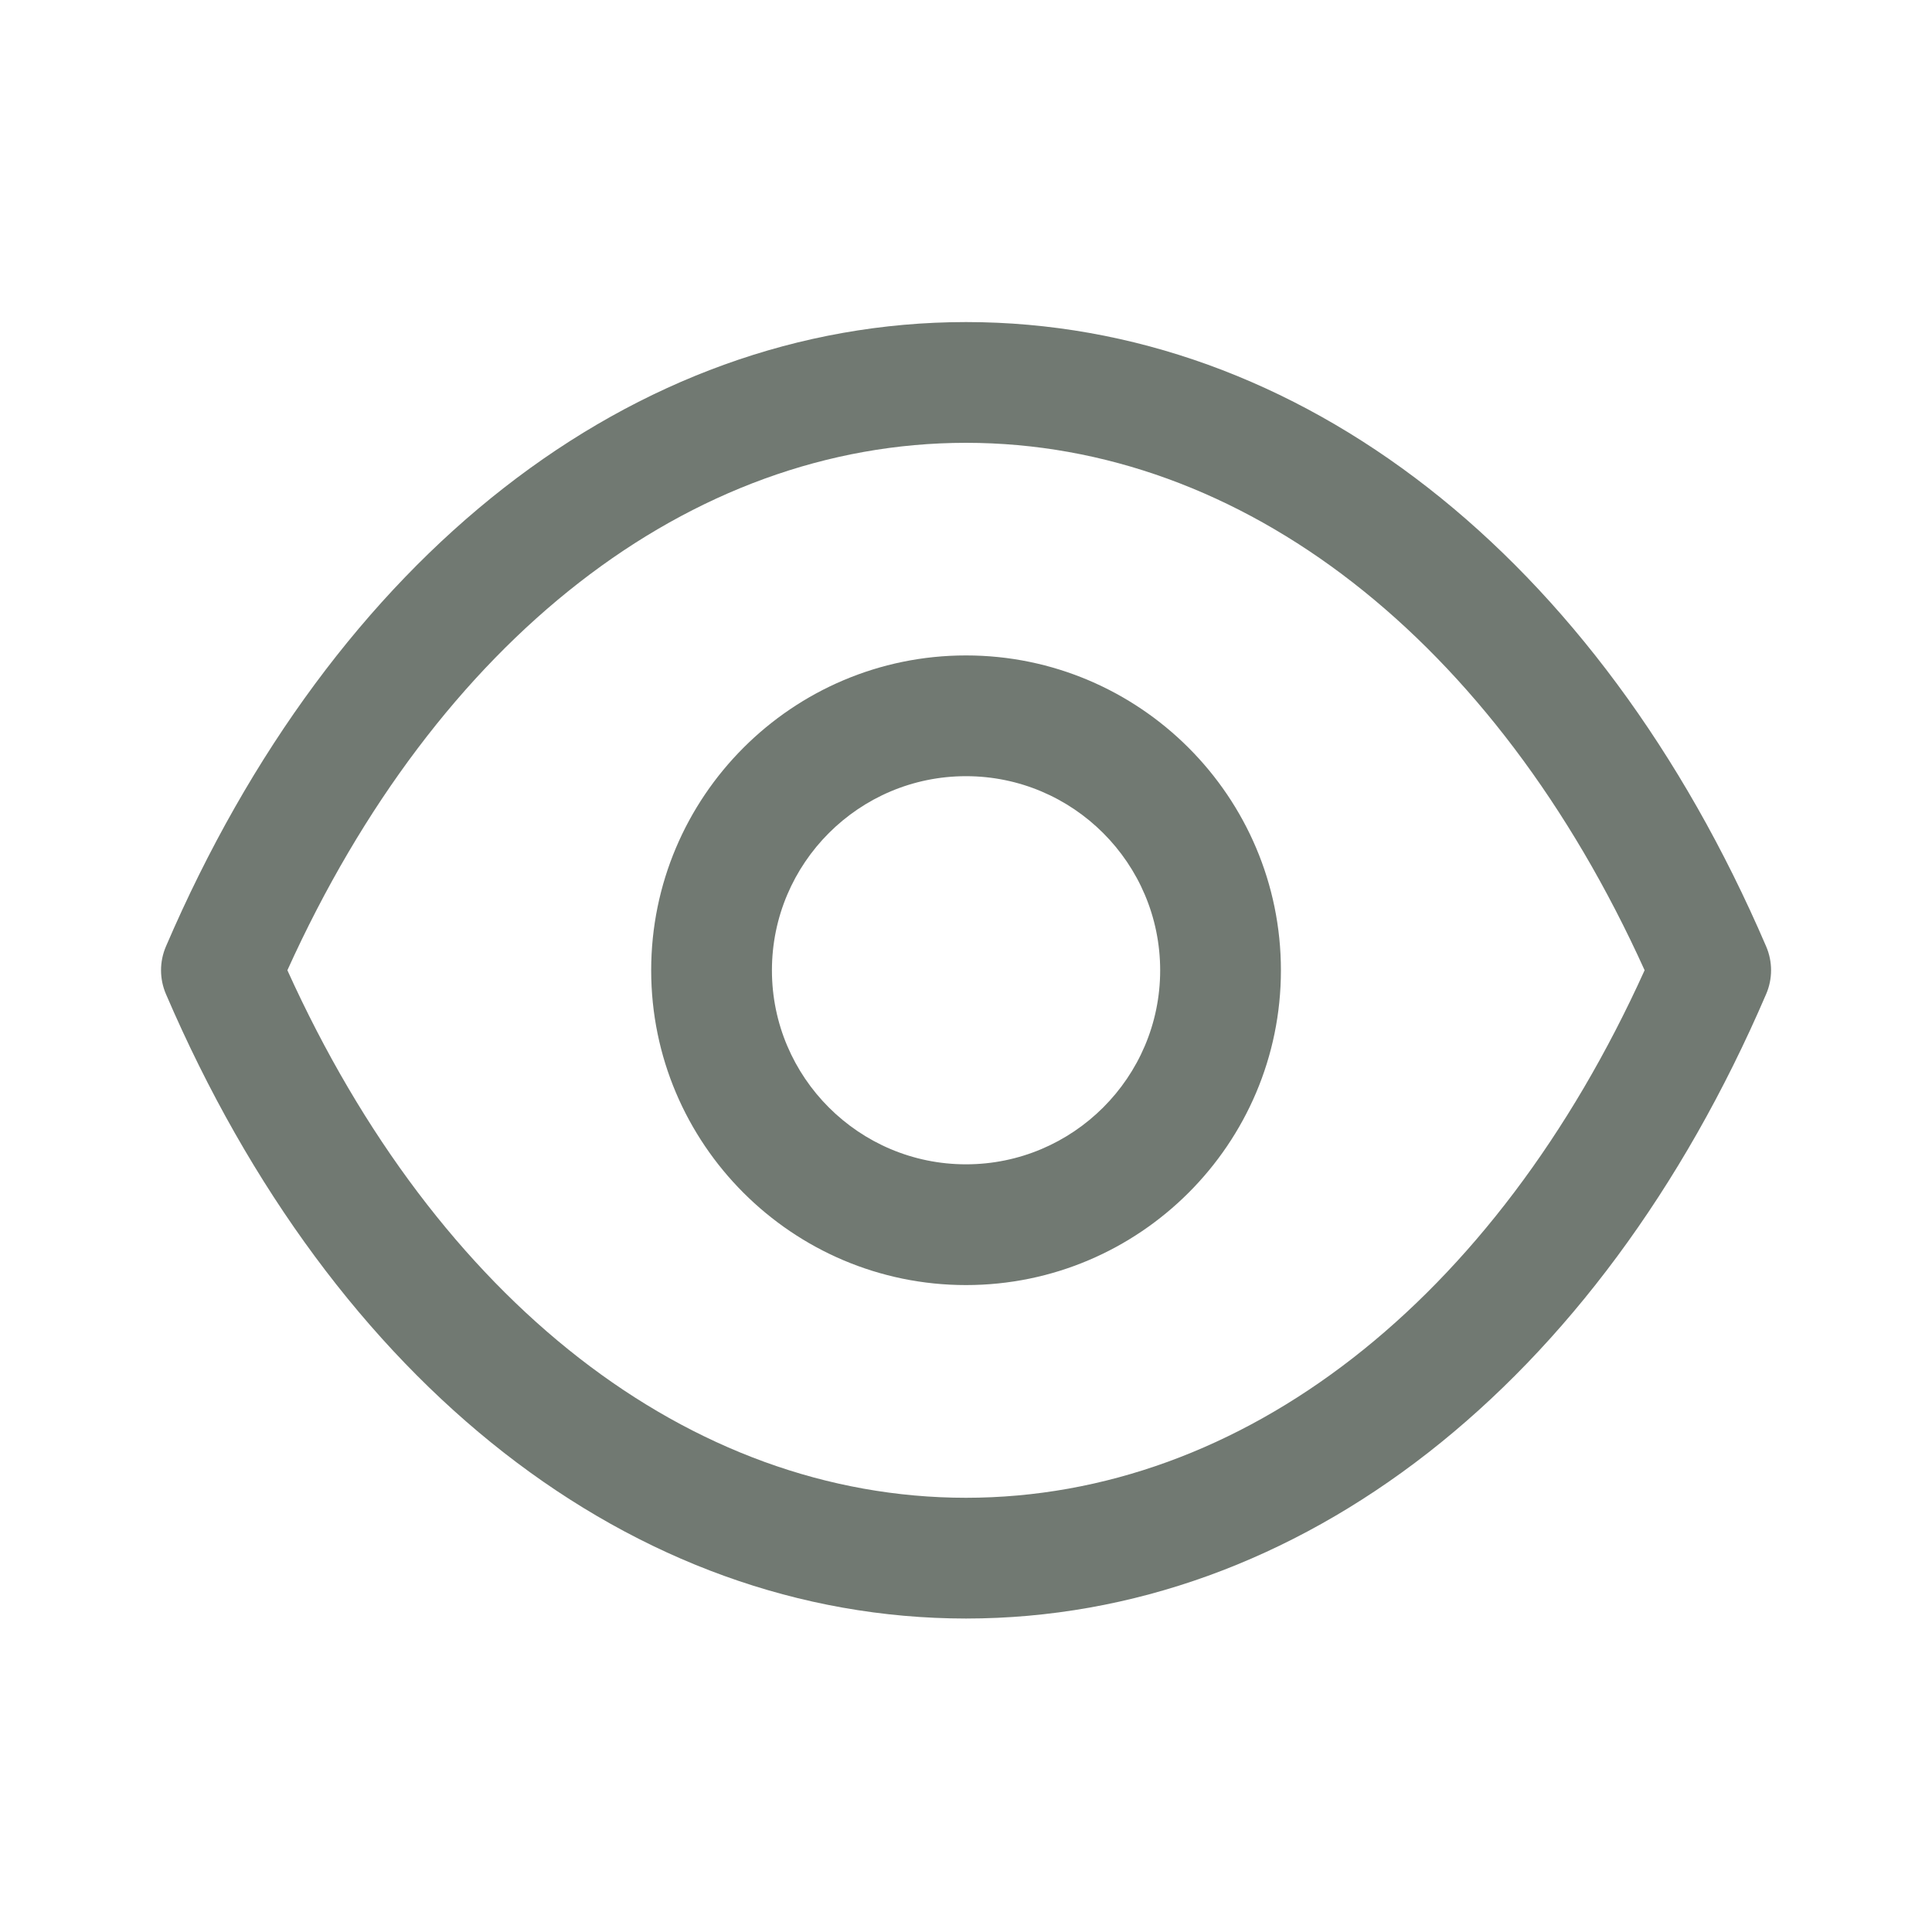 <svg width="20" height="20" viewBox="0 0 20 20" fill="none" xmlns="http://www.w3.org/2000/svg">
<path fill-rule="evenodd" clip-rule="evenodd" d="M10.003 3.334C13.449 3.336 16.544 5.752 18.283 9.797C18.351 9.955 18.351 10.133 18.283 10.291C16.545 14.336 13.449 16.752 10.003 16.755H9.998C6.551 16.752 3.456 14.336 1.718 10.291C1.65 10.133 1.65 9.955 1.718 9.797C3.456 5.752 6.552 3.336 9.998 3.334H10.003ZM10 4.584C7.137 4.585 4.525 6.621 2.975 10.044C4.525 13.468 7.136 15.504 10 15.505C12.864 15.504 15.475 13.468 17.025 10.044C15.475 6.621 12.864 4.585 10 4.584ZM10 6.785C11.797 6.785 13.26 8.247 13.26 10.045C13.26 11.841 11.797 13.303 10 13.303C8.202 13.303 6.741 11.841 6.741 10.045C6.741 8.247 8.202 6.785 10 6.785ZM10 8.035C8.892 8.035 7.991 8.936 7.991 10.045C7.991 11.152 8.892 12.053 10 12.053C11.108 12.053 12.01 11.152 12.01 10.045C12.01 8.936 11.108 8.035 10 8.035Z" fill="#717972"/>
</svg>
